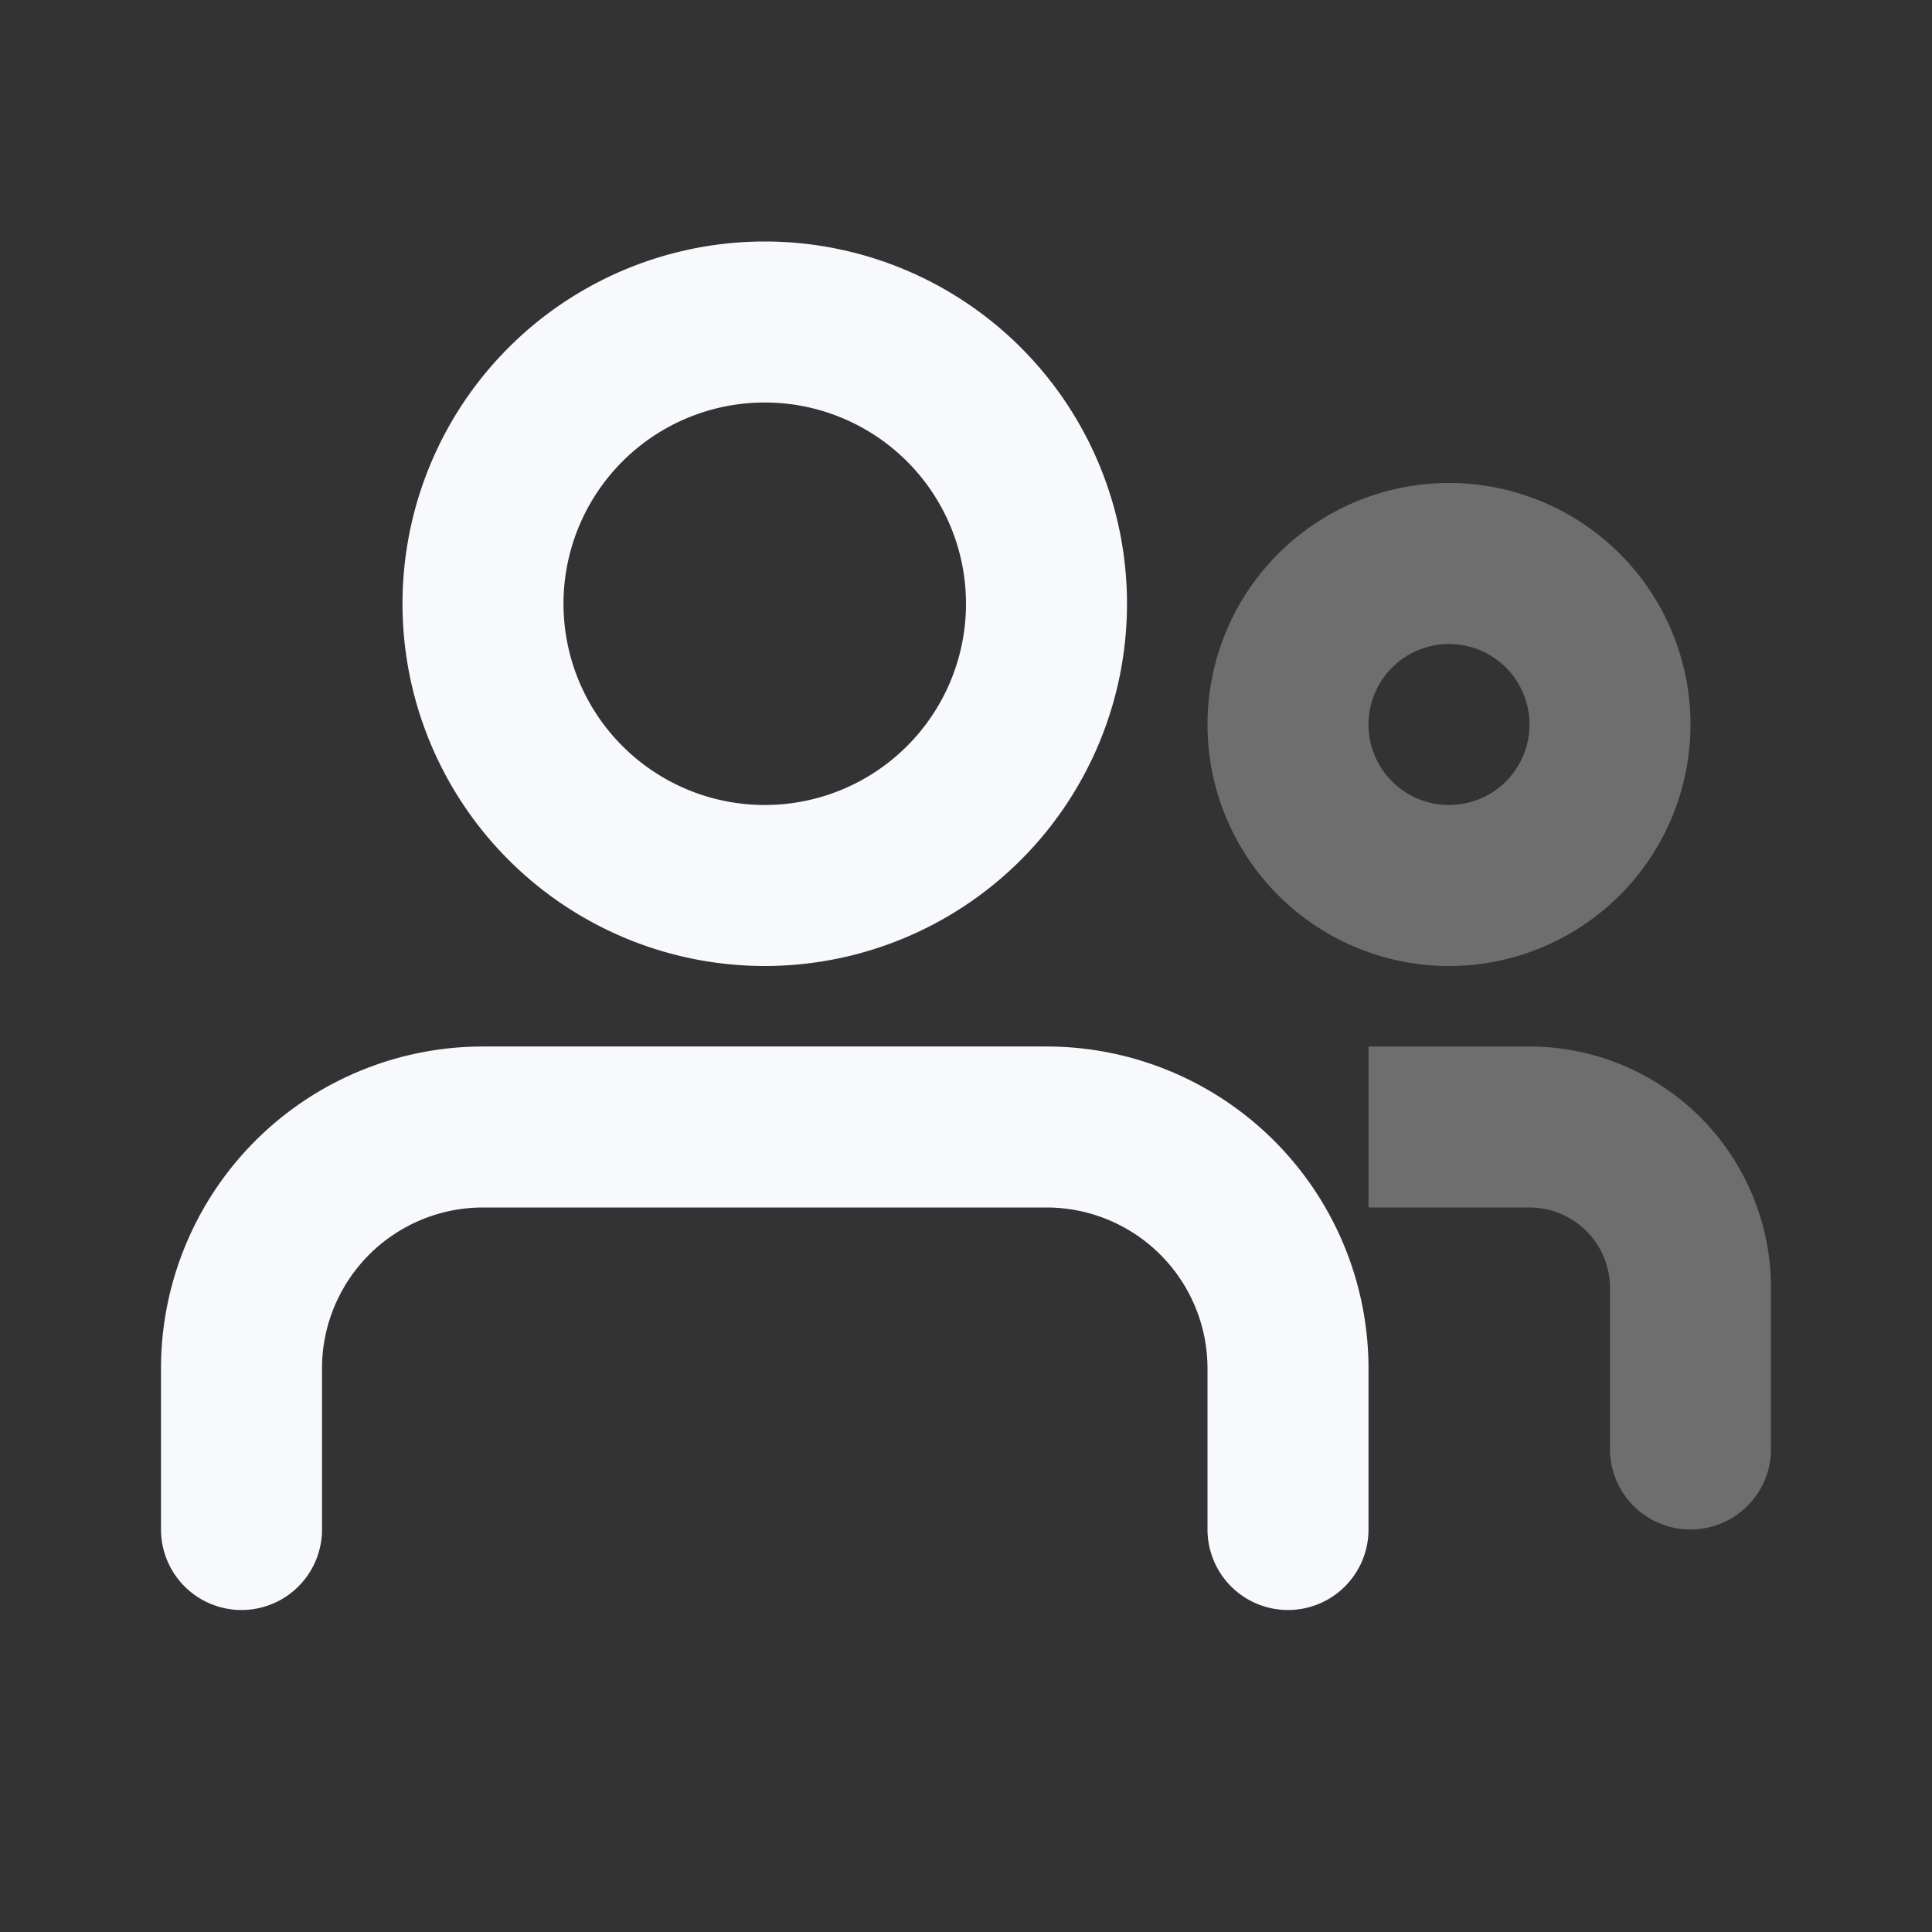 <svg xmlns="http://www.w3.org/2000/svg" width="24" height="24" fill="none"><rect width="100%" height="100%" fill="#333333" stroke="none"/><path fill="#F7F9FC" d="M20 18a1 1 0 1 0 2 0zm-3-3h2v-2h-2zm3 1v2h2v-2zm-1-7a1 1 0 0 1-1 1v2a3 3 0 0 0 3-3zm-1 1a1 1 0 0 1-1-1h-2a3 3 0 0 0 3 3zm-1-1a1 1 0 0 1 1-1V6a3 3 0 0 0-3 3zm1-1a1 1 0 0 1 1 1h2a3 3 0 0 0-3-3zm1 7a1 1 0 0 1 1 1h2a3 3 0 0 0-3-3z" opacity=".3"/><path stroke="#F7F9FC" stroke-linecap="round" stroke-width="2" d="M16 19v-2a3 3 0 0 0-3-3H6a3 3 0 0 0-3 3v2M13 7.5a3.5 3.5 0 1 1-7 0 3.5 3.5 0 0 1 7 0Z"/></svg>